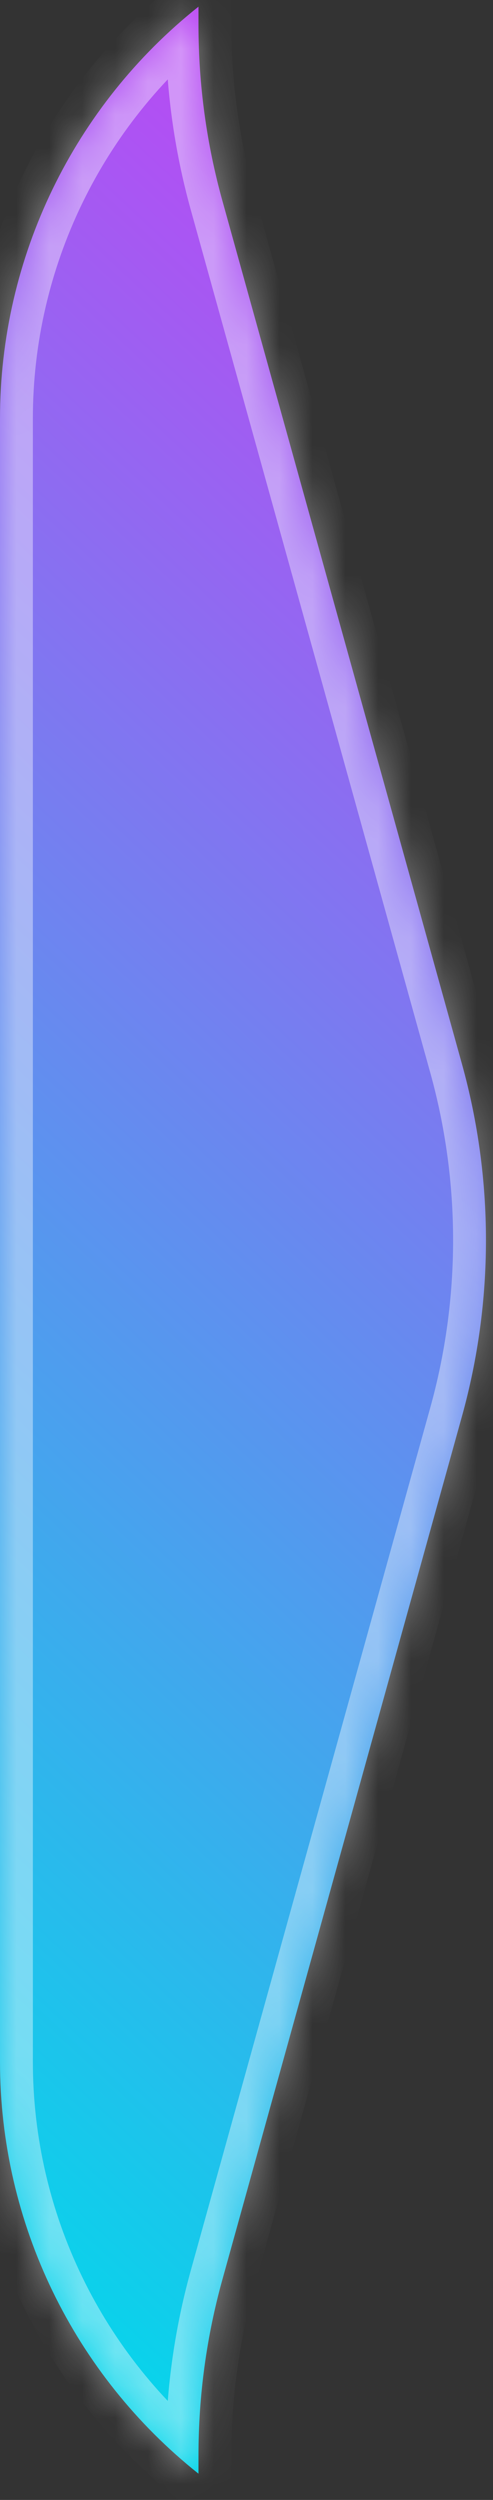 
<svg width="15" height="76" viewBox="0 0 15 76" fill="none" xmlns="http://www.w3.org/2000/svg">
<rect x="0" y="0" width="15" height="76" fill="#333333" stroke="none"/>
<mask id="path-1-inside-1_1389_4230" fill="white">
<path fill-rule="evenodd" clip-rule="evenodd" d="M6.039 0.203C2.257 3.211 0 7.807 0 12.724V62.68C0 67.598 2.257 72.194 6.039 75.202V74.644C6.039 72.835 6.284 71.034 6.769 69.291L14.056 43.055C15.029 39.553 15.029 35.852 14.056 32.349L6.769 6.113C6.284 4.37 6.039 2.569 6.039 0.76V0.203Z"/>
</mask>
<path fill-rule="evenodd" clip-rule="evenodd" d="M6.039 0.203C2.257 3.211 0 7.807 0 12.724V62.68C0 67.598 2.257 72.194 6.039 75.202V74.644C6.039 72.835 6.284 71.034 6.769 69.291L14.056 43.055C15.029 39.553 15.029 35.852 14.056 32.349L6.769 6.113C6.284 4.37 6.039 2.569 6.039 0.76V0.203Z" fill="url(#paint0_linear_1389_4230)"/>
<path d="M6.039 0.203H7.039V-1.87L5.416 -0.58L6.039 0.203ZM6.039 75.202L5.416 75.984L7.039 77.275V75.202H6.039ZM6.769 69.291L7.732 69.559H7.732L6.769 69.291ZM14.056 43.055L13.093 42.788V42.788L14.056 43.055ZM14.056 32.349L15.02 32.082L14.056 32.349ZM6.769 6.113L7.732 5.846H7.732L6.769 6.113ZM1 12.724C1 8.114 3.116 3.805 6.661 0.985L5.416 -0.58C1.398 2.616 -1 7.499 -1 12.724H1ZM1 62.68V12.724H-1V62.68H1ZM6.661 74.419C3.116 71.599 1 67.29 1 62.68H-1C-1 67.905 1.398 72.788 5.416 75.984L6.661 74.419ZM7.039 75.202V74.644H5.039V75.202H7.039ZM7.039 74.644C7.039 72.925 7.272 71.215 7.732 69.559L5.805 69.024C5.297 70.854 5.039 72.745 5.039 74.644H7.039ZM7.732 69.559L15.02 43.323L13.093 42.788L5.805 69.024L7.732 69.559ZM15.02 43.323C16.041 39.645 16.041 35.759 15.02 32.082L13.093 32.617C14.017 35.944 14.017 39.46 13.093 42.788L15.02 43.323ZM15.02 32.082L7.732 5.846L5.805 6.381L13.093 32.617L15.02 32.082ZM7.732 5.846C7.272 4.19 7.039 2.479 7.039 0.76H5.039C5.039 2.66 5.297 4.551 5.805 6.381L7.732 5.846ZM7.039 0.76V0.203H5.039V0.76H7.039Z" fill="white" fill-opacity="0.4" style="mix-blend-mode:overlay" mask="url(#path-1-inside-1_1389_4230)"/>
<defs>
<linearGradient id="paint0_linear_1389_4230" x1="55.155" y1="41.757" x2="14.547" y2="85.664" gradientUnits="userSpaceOnUse">
<stop stop-color="#C441F4"/>
<stop offset="1" stop-color="#00DAEA"/>
</linearGradient>
</defs>
</svg>